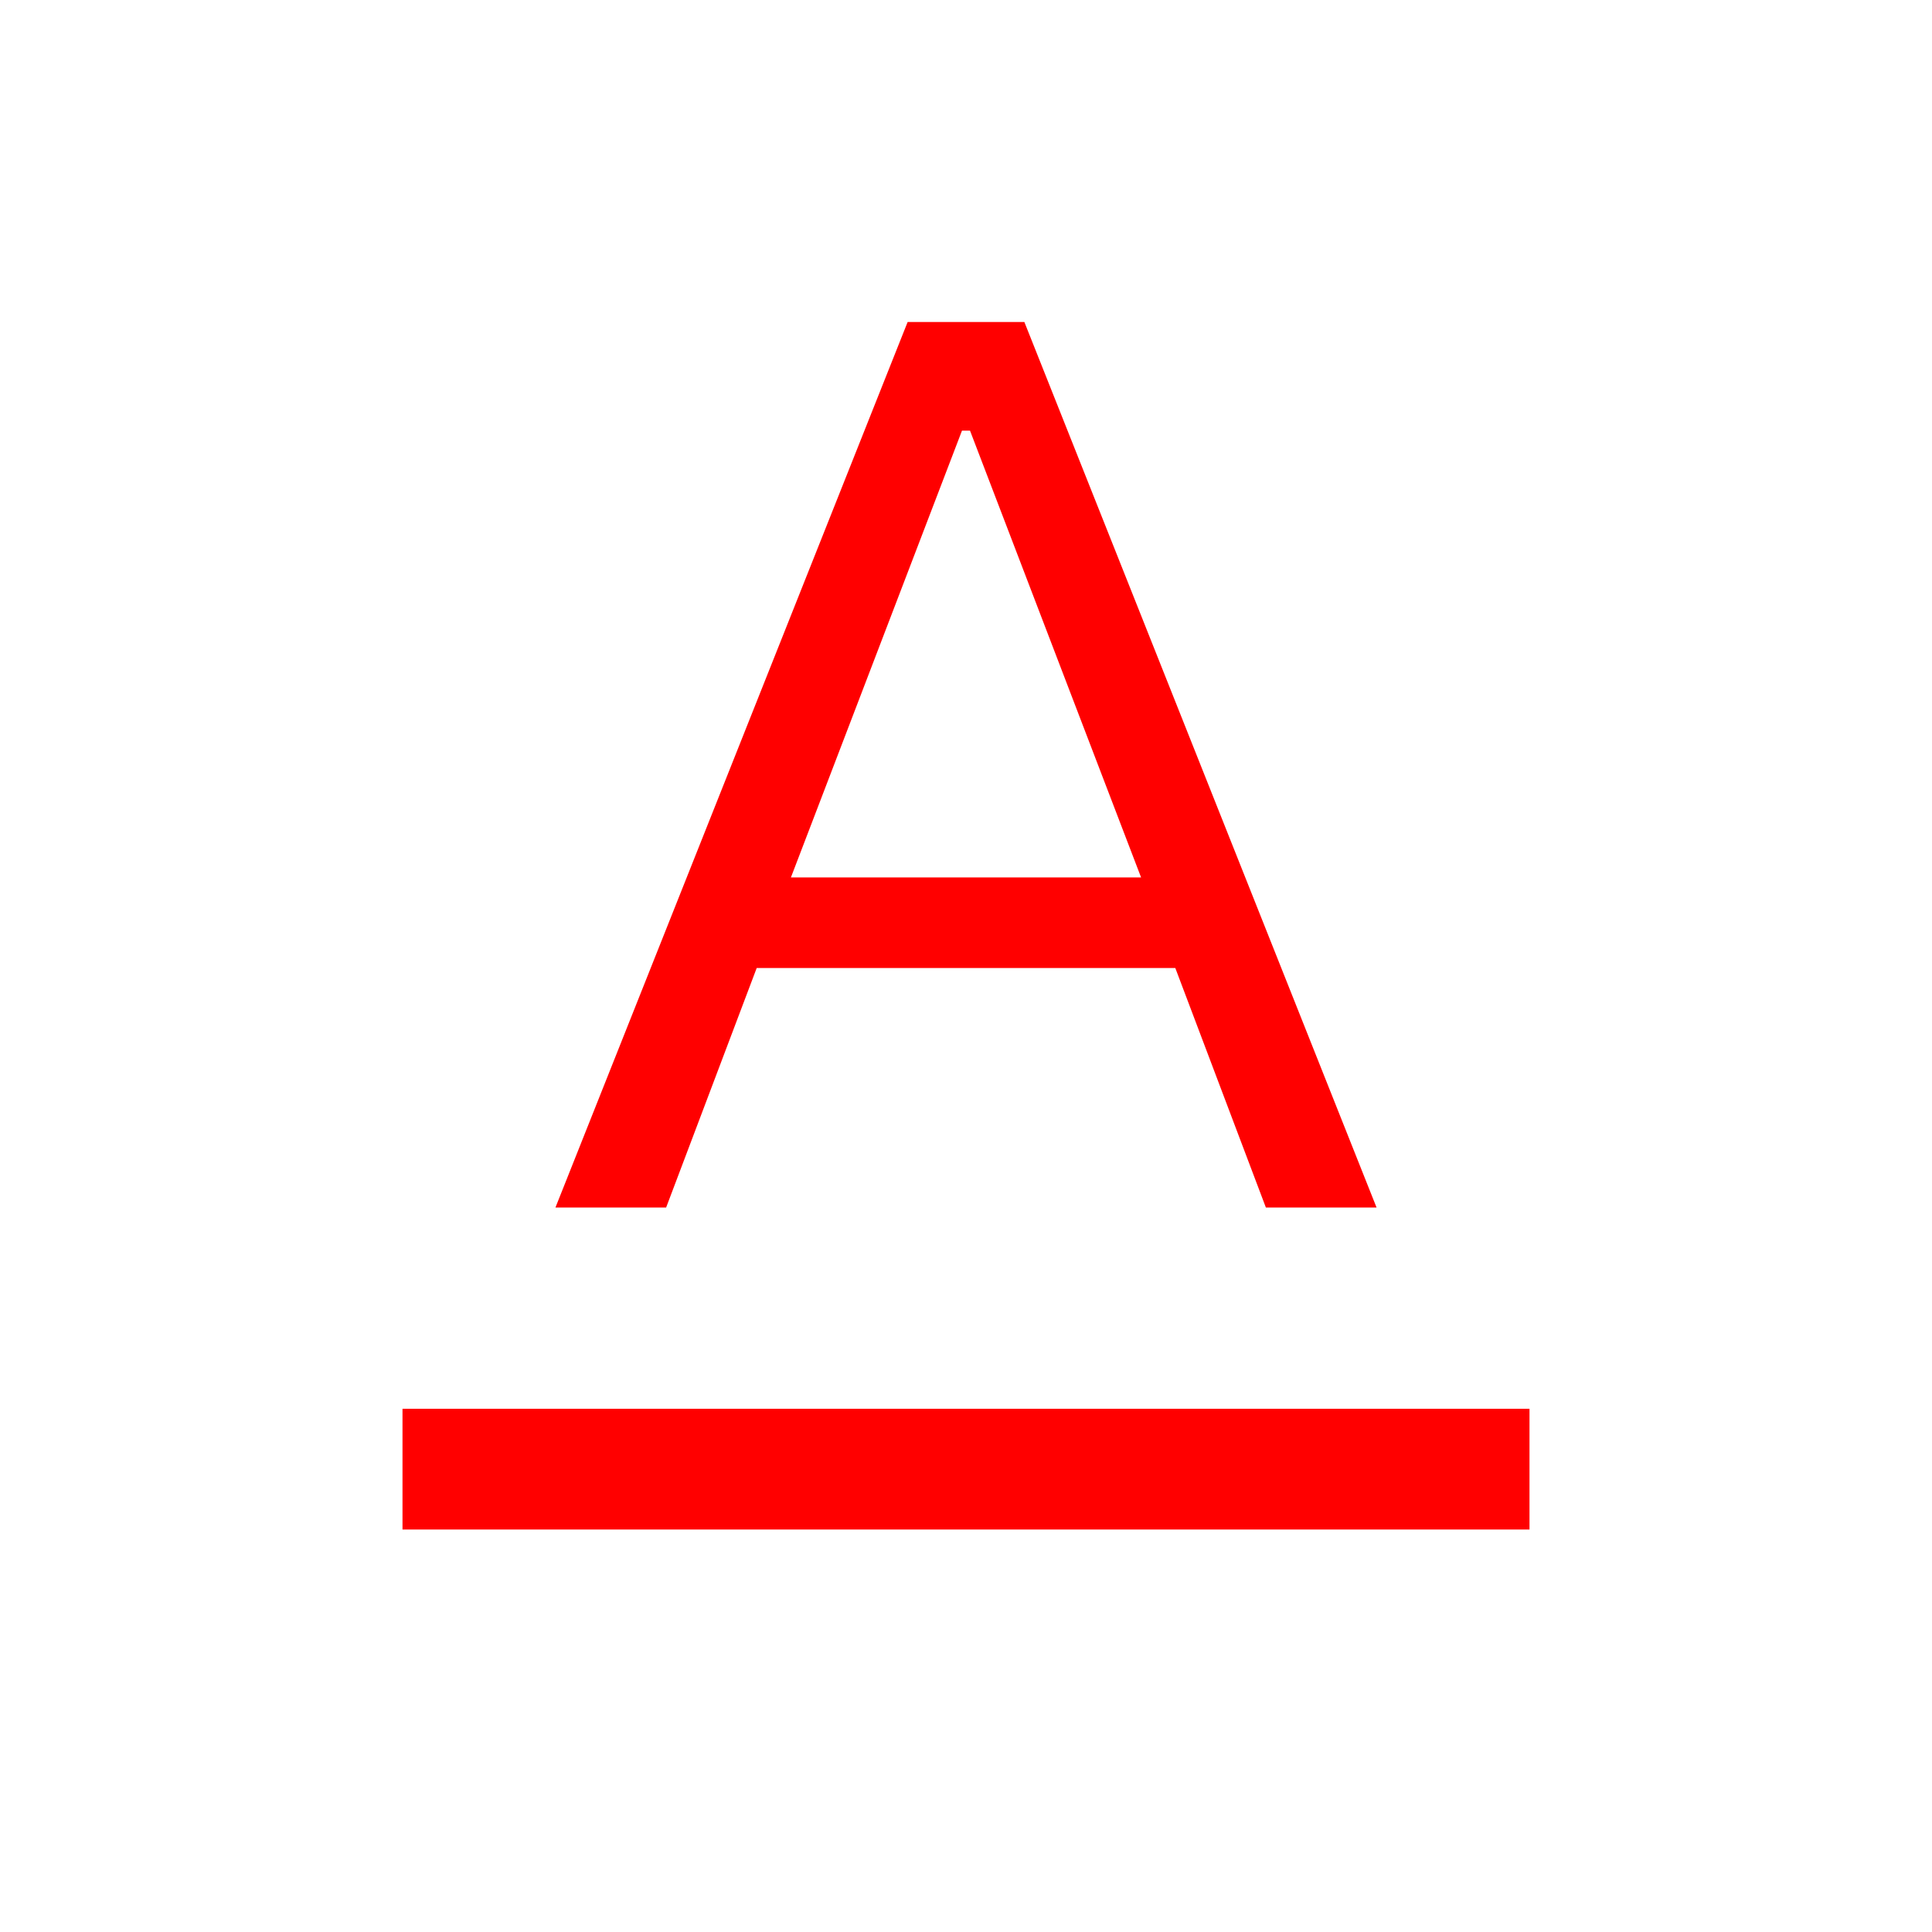 <svg xmlns="http://www.w3.org/2000/svg" height="48" viewBox="0 -960 960 960" width="48"><path d="M200-200v-60h560v60H200Zm76-160 175-440h58l175 440h-55l-45-119H376l-45 119h-55Zm117-164h174l-85-222h-4l-85 222Z" style="fill:red;"/></svg>